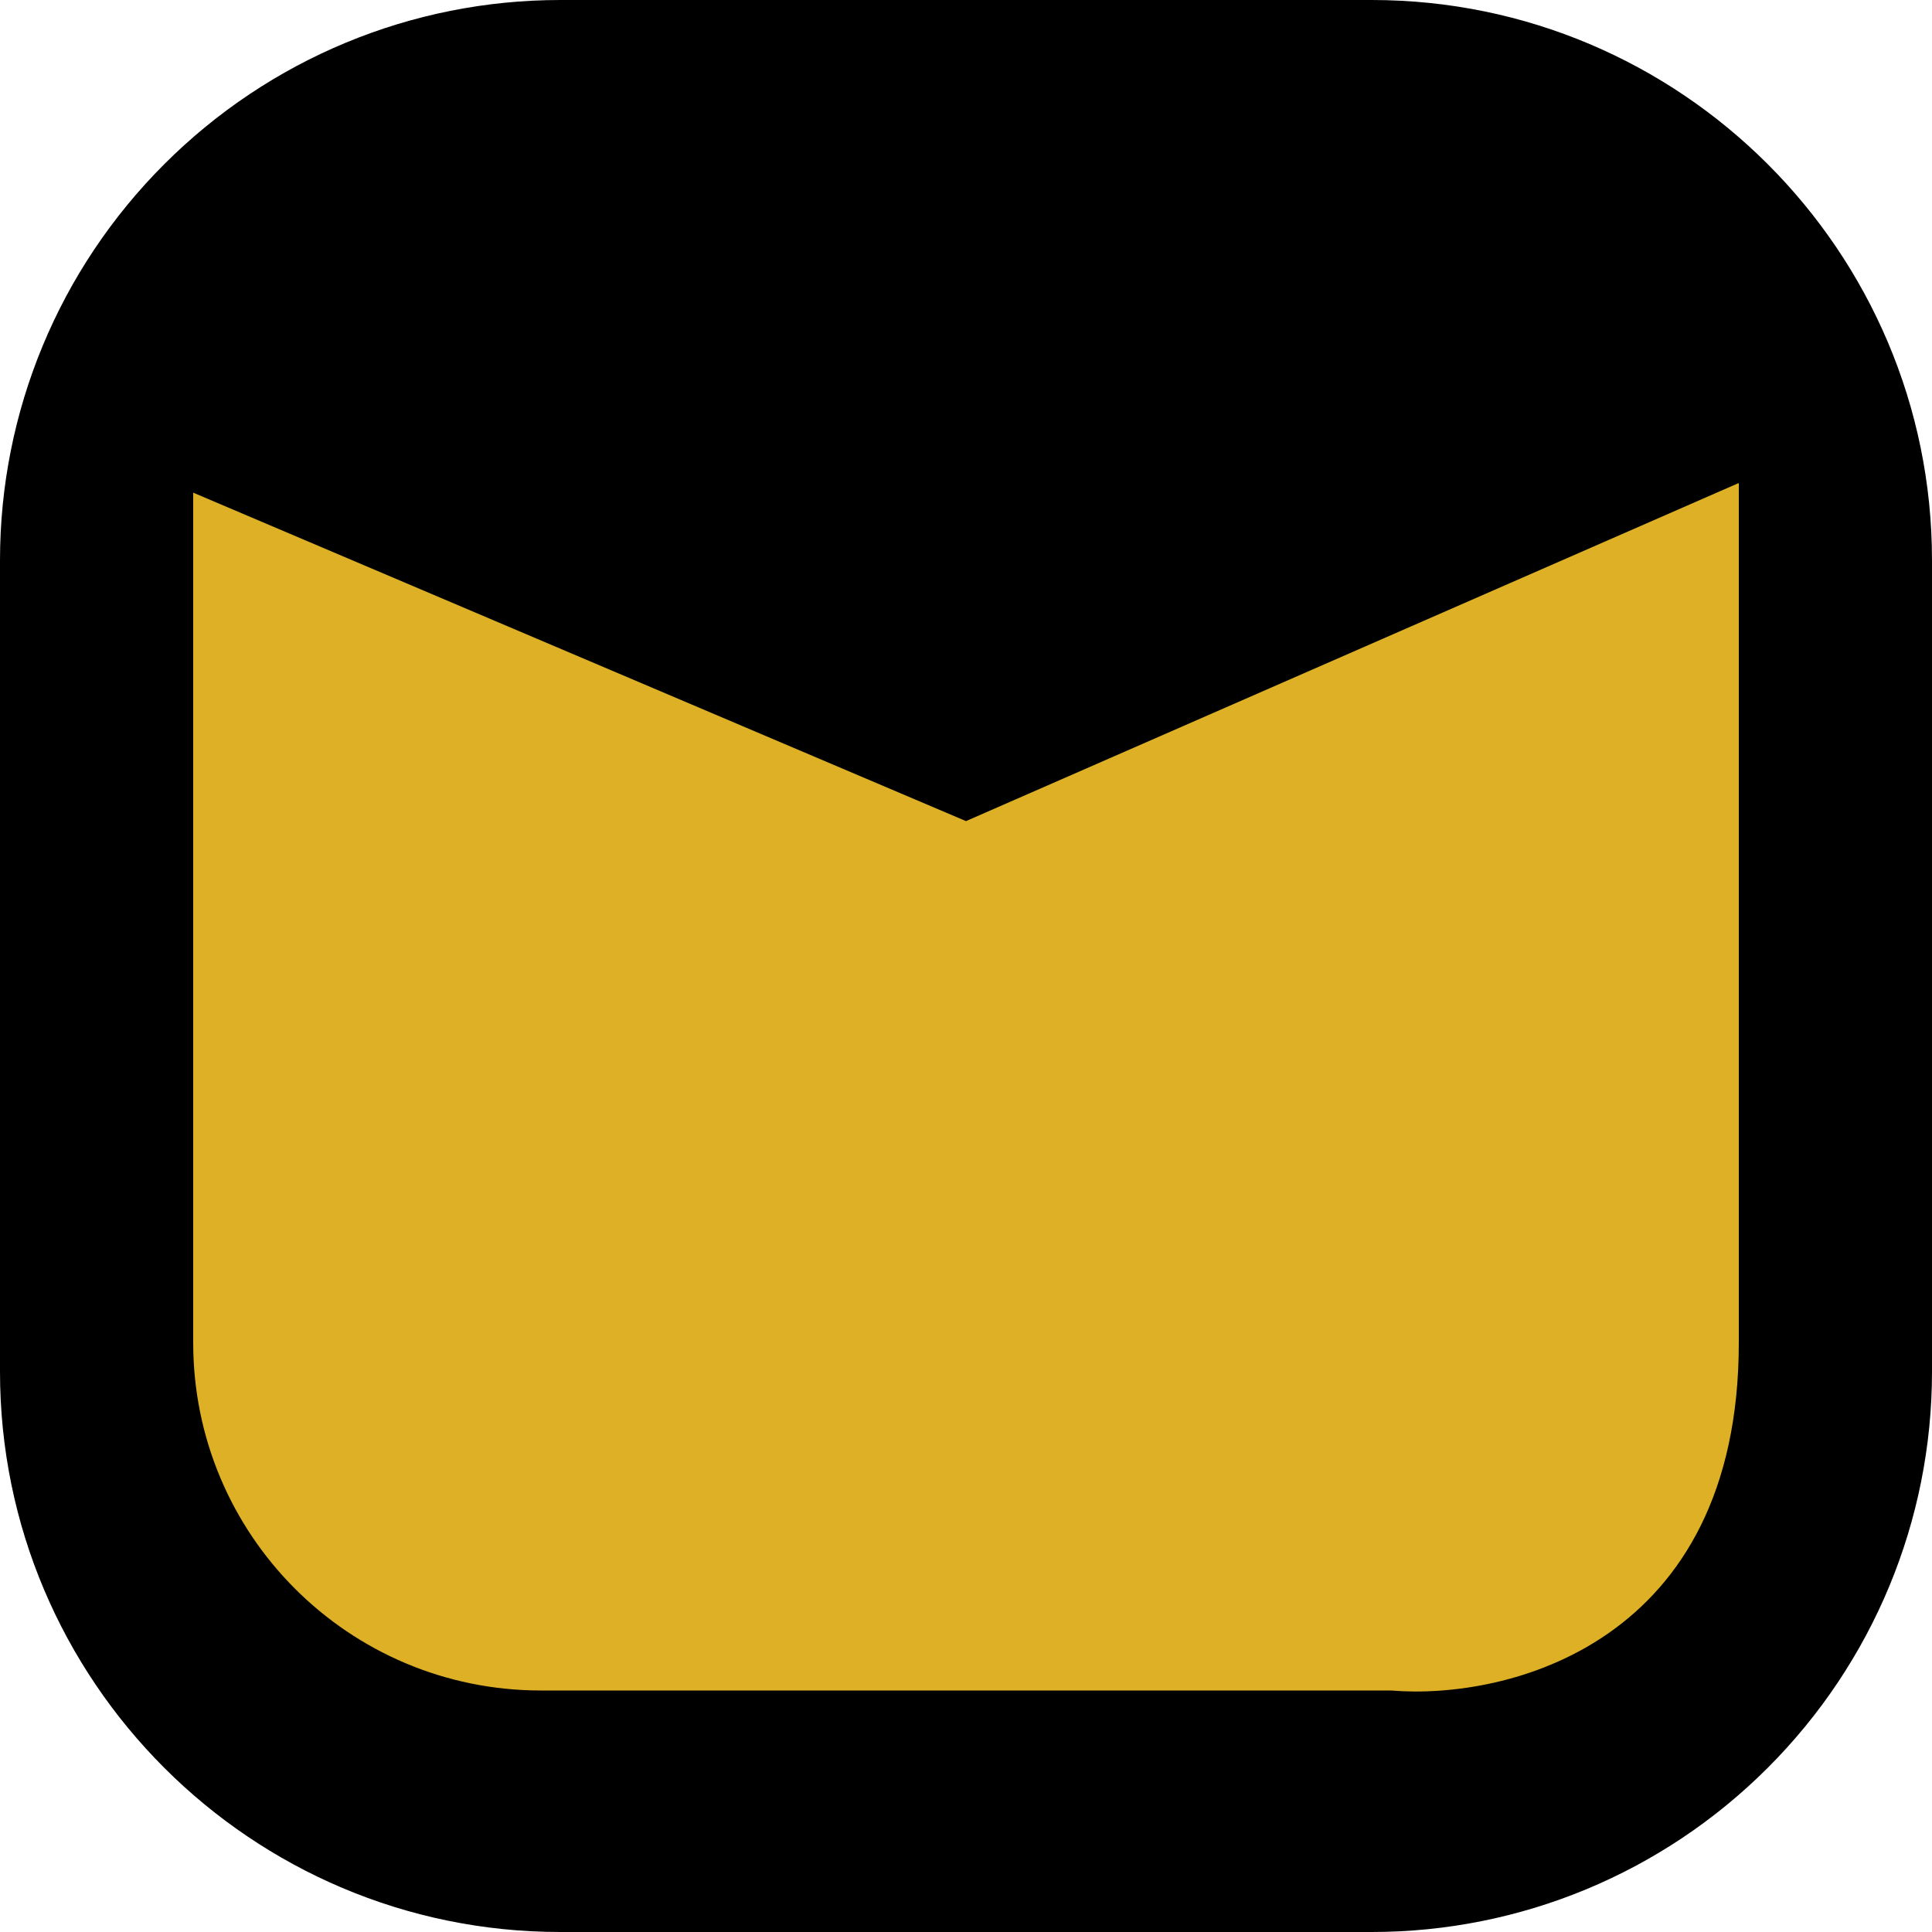 <?xml version="1.0" encoding="UTF-8"?>
<svg id="Layer_2" data-name="Layer 2" xmlns="http://www.w3.org/2000/svg" viewBox="0 0 20 20">
  <defs>
    <style>
      .cls-1 {
        fill: #deb026;
      }
    </style>
  </defs>
  <g id="Layer_1-2" data-name="Layer 1">
    <path d="m14.2,0H5.8c-1.54,0-3.01.61-4.1,1.7C.61,2.79,0,4.26,0,5.8v8.4c0,3.2,2.6,5.8,5.8,5.8h8.4c1.54,0,3.01-.61,4.1-1.7,1.09-1.09,1.7-2.56,1.7-4.1V5.8c0-3.2-2.6-5.8-5.8-5.8Z"/>
    <path class="cls-1" d="m2,13.9V5.1l8,3.4,8-3.5v8.9c0,3.12-2.4,3.7-3.6,3.6H5.6c-1.99,0-3.6-1.61-3.6-3.6Z"/>
  </g>
</svg>